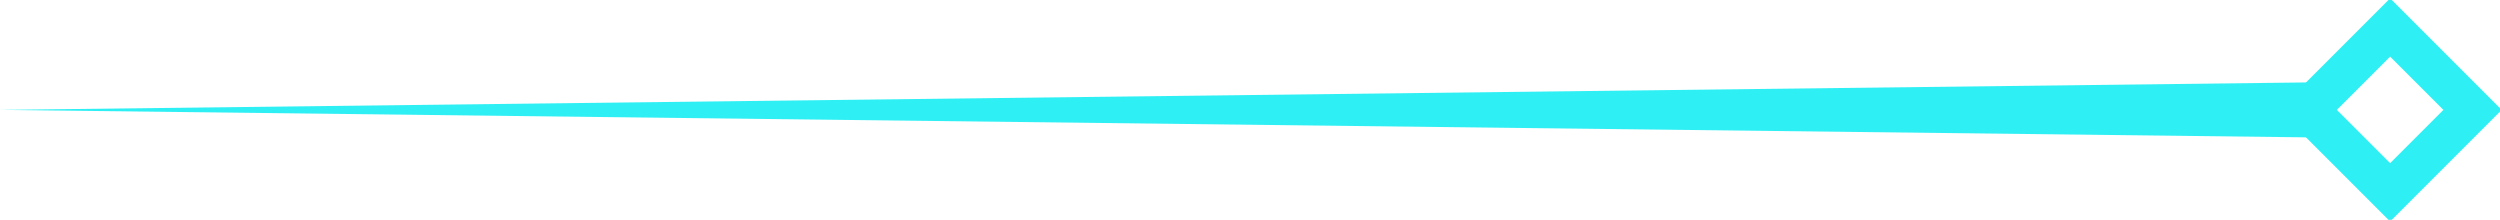 <svg xmlns="http://www.w3.org/2000/svg" viewBox="0 0 182 16"><g fill="none" fill-rule="evenodd"><path d="M168 6L0 8l168 2z" fill="#2ef0f4"/><path d="M168 8l6 6 6-6-6-6z" stroke="#2ef0f4" stroke-width="3"/></g></svg>